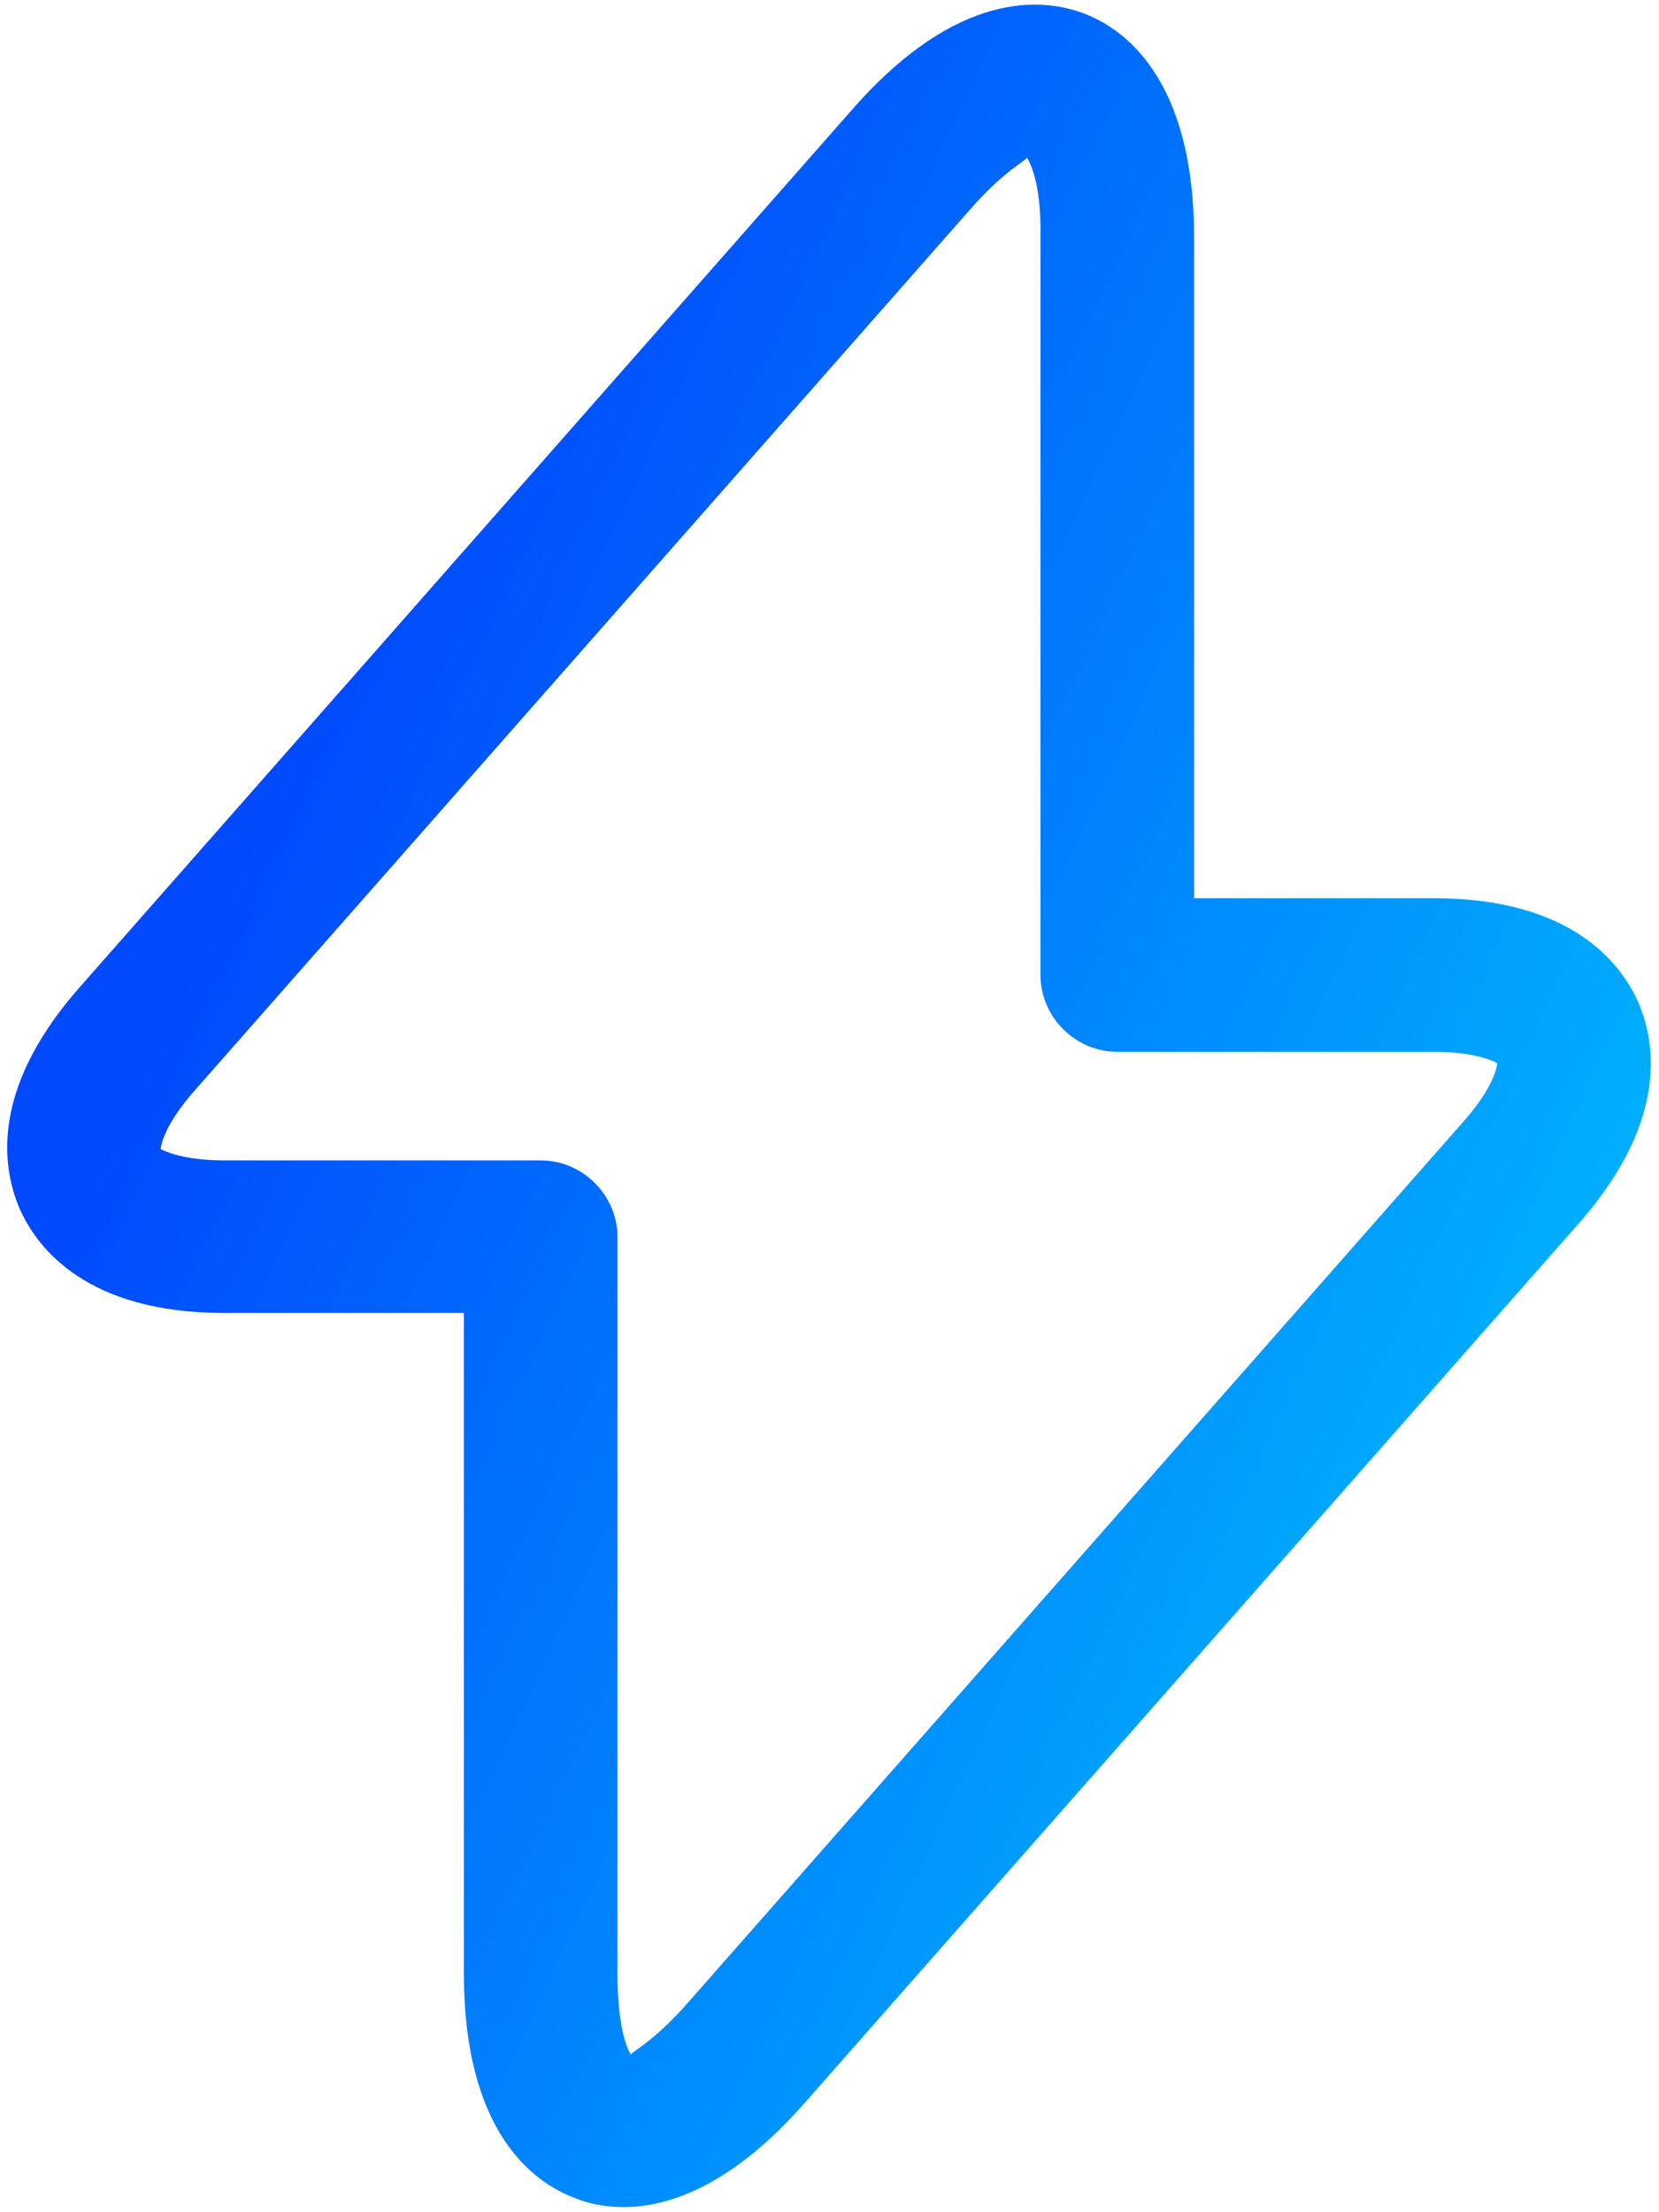 <svg width="54" height="72" viewBox="0 0 54 72" fill="none" xmlns="http://www.w3.org/2000/svg">
<path d="M20.3 71.833C19.633 71.833 19.1 71.7 18.7 71.533C17.367 71.033 15.1 69.4 15.1 64.233V42.733H7.3C2.833 42.733 1.233 40.633 0.667 39.4C0.1 38.133 -0.4 35.567 2.533 32.2L27.767 3.533C31.167 -0.333 33.933 -0.067 35.267 0.433C36.6 0.933 38.867 2.567 38.867 7.733V29.233H46.667C51.133 29.233 52.733 31.333 53.3 32.567C53.867 33.833 54.367 36.4 51.433 39.767L26.2 68.433C23.833 71.133 21.767 71.833 20.3 71.833ZM33.433 5.133C33.333 5.267 32.633 5.6 31.533 6.867L6.3 35.533C5.367 36.6 5.233 37.267 5.233 37.4C5.3 37.433 5.9 37.767 7.3 37.767H17.6C18.967 37.767 20.1 38.9 20.1 40.267V64.267C20.1 65.933 20.4 66.667 20.533 66.867C20.633 66.733 21.333 66.4 22.433 65.133L47.667 36.467C48.6 35.4 48.733 34.733 48.733 34.6C48.667 34.567 48.067 34.233 46.667 34.233H36.367C35 34.233 33.867 33.1 33.867 31.733V7.733C33.9 6.067 33.567 5.367 33.433 5.133Z" fill="url(#paint0_linear_308_3296)"/>
<defs>
<linearGradient id="paint0_linear_308_3296" x1="14.331" y1="12.845" x2="67.278" y2="37.407" gradientUnits="userSpaceOnUse">
<stop stop-color="#0049FC"/>
<stop offset="1" stop-color="#00CBFE"/>
</linearGradient>
</defs>
</svg>
